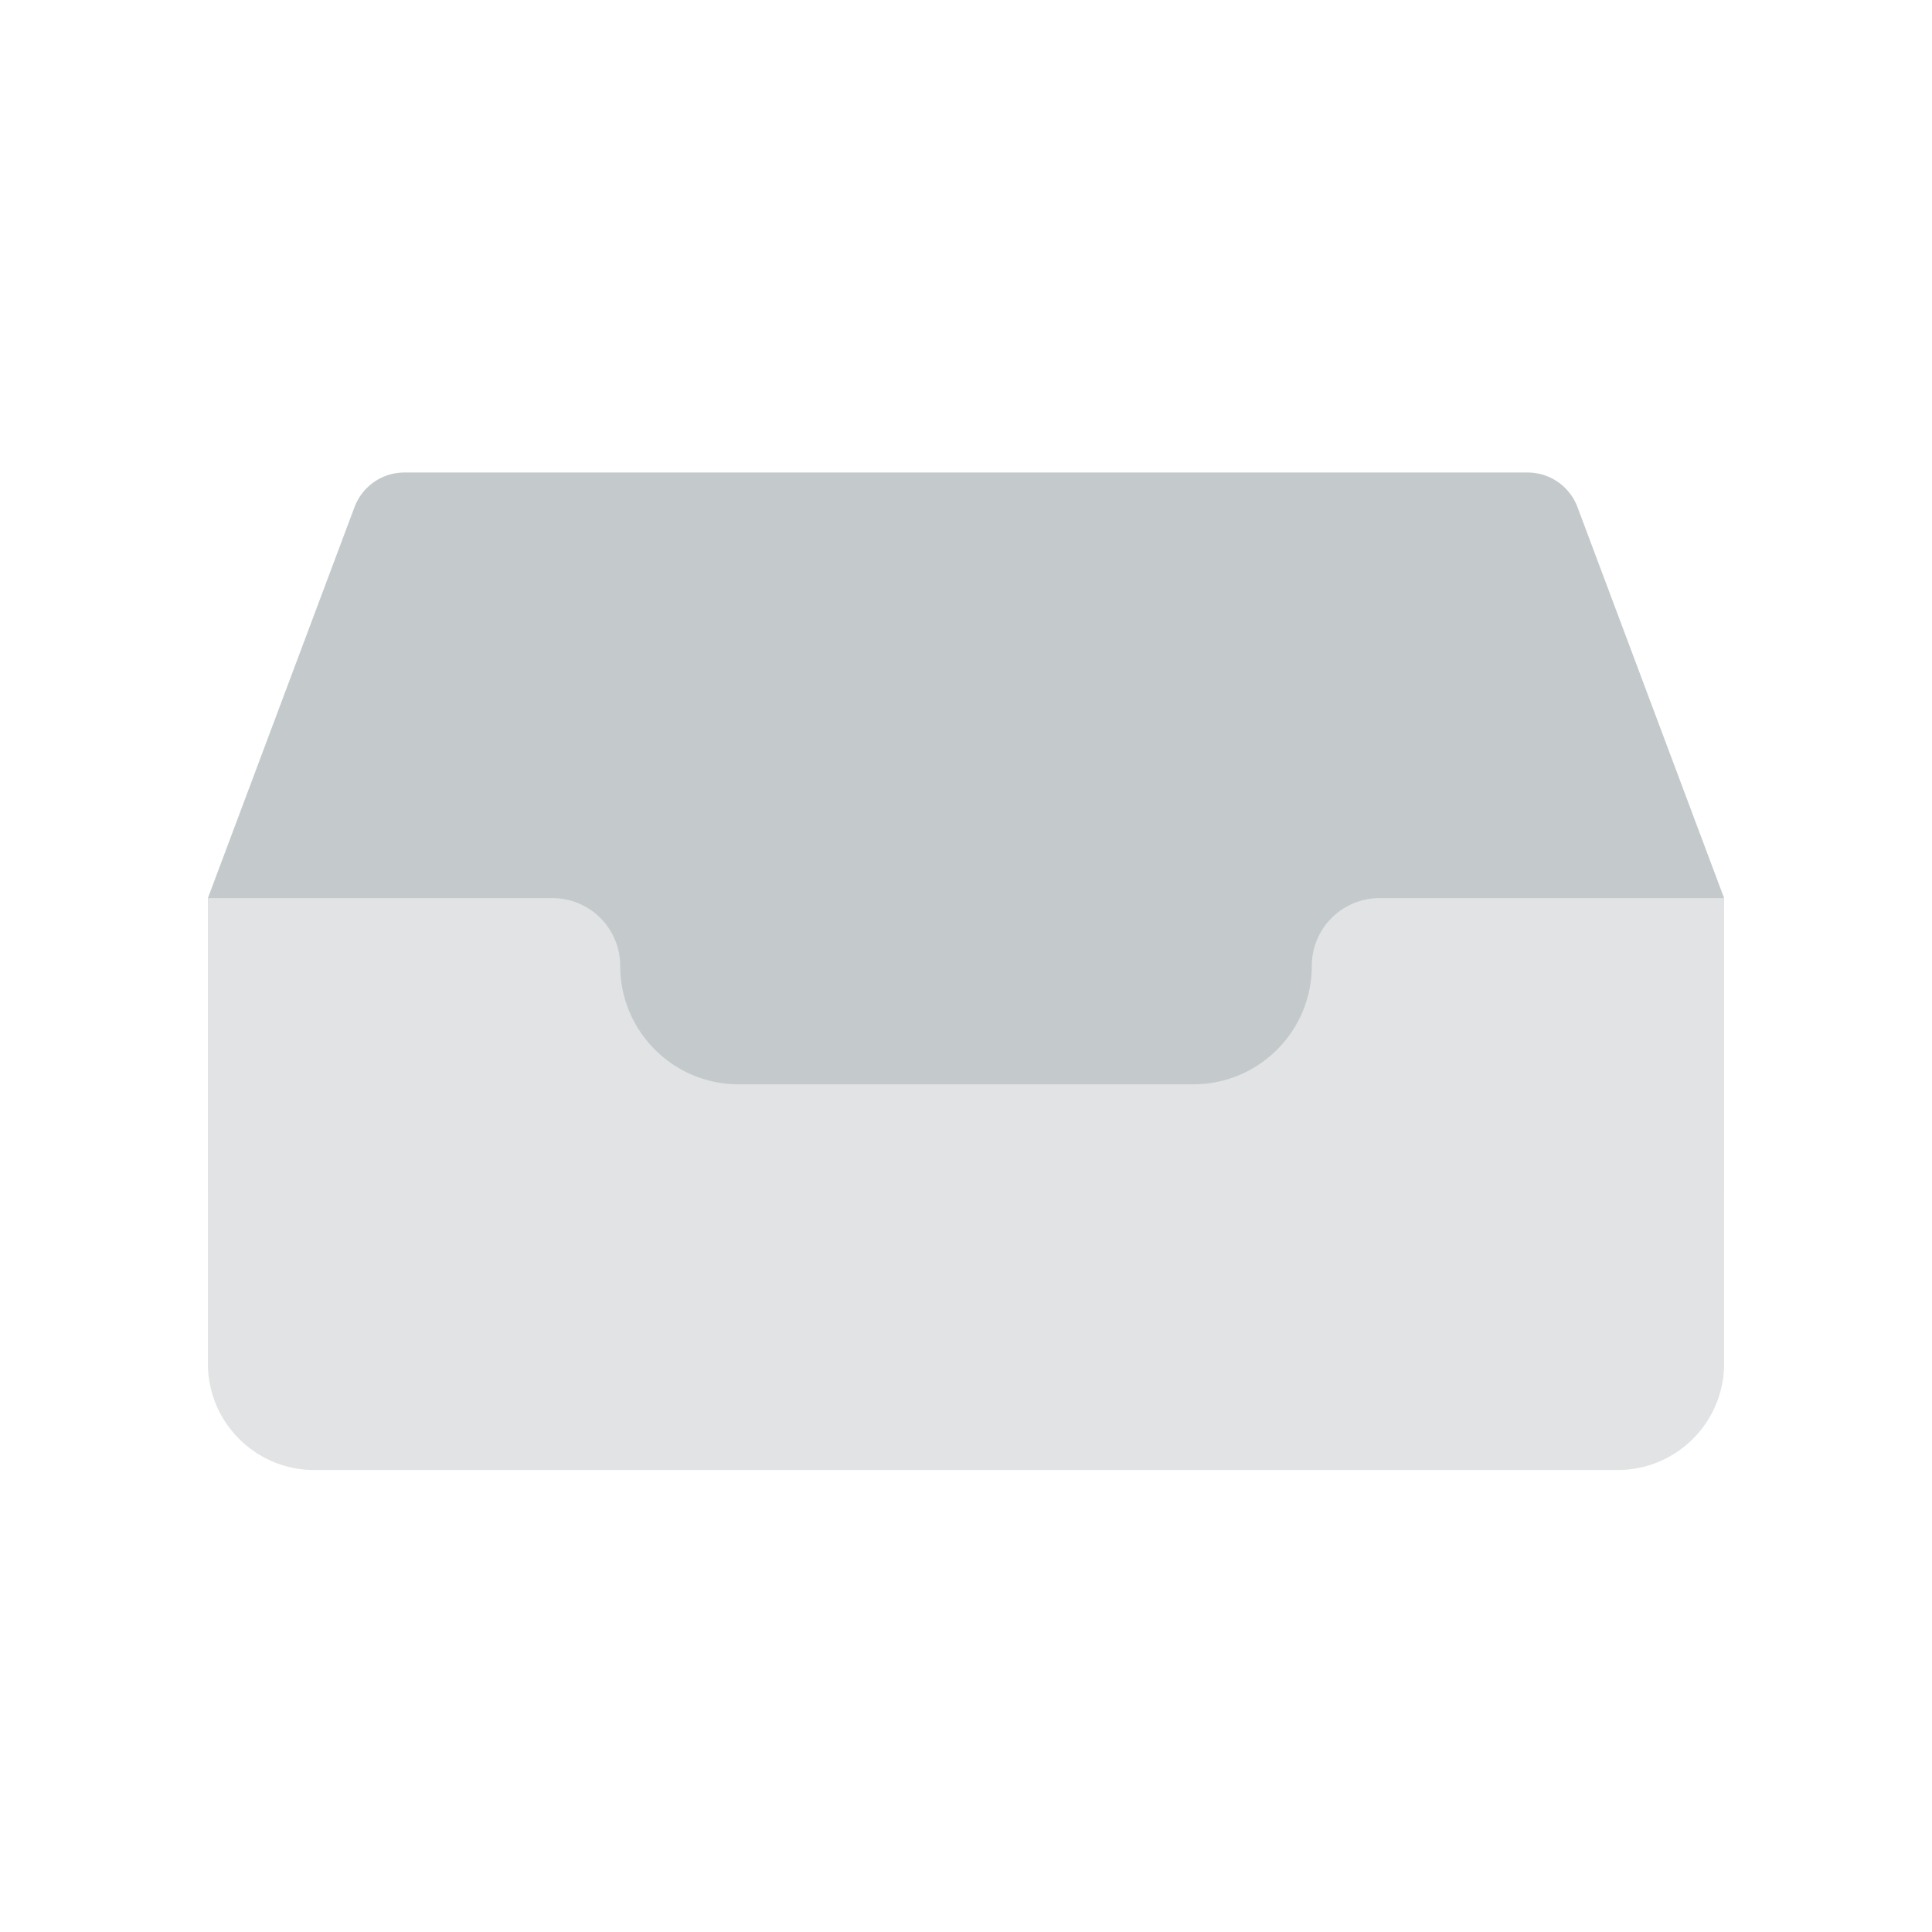 <svg xmlns="http://www.w3.org/2000/svg" fill="none" viewBox="0 0 184 184">
    <path fill="#c4c9cb" d="M38.511 45a5.07 5.07 0 0 0-4.744 3.288L19.8 85.533V113.4h144.4V85.533l-13.967-37.245A5.07 5.07 0 0 0 145.489 45z"/>
    <path fill="#e1e3e4" d="M59.067 91.982a6.45 6.45 0 0 0-6.449-6.449H19.8v44.334c0 5.596 4.537 10.133 10.133 10.133h124.134c5.596 0 10.133-4.537 10.133-10.133V85.533h-32.818a6.45 6.45 0 0 0-6.449 6.449c0 6.232-5.052 11.285-11.284 11.285H70.352c-6.233 0-11.285-5.053-11.285-11.285"/>
</svg>
